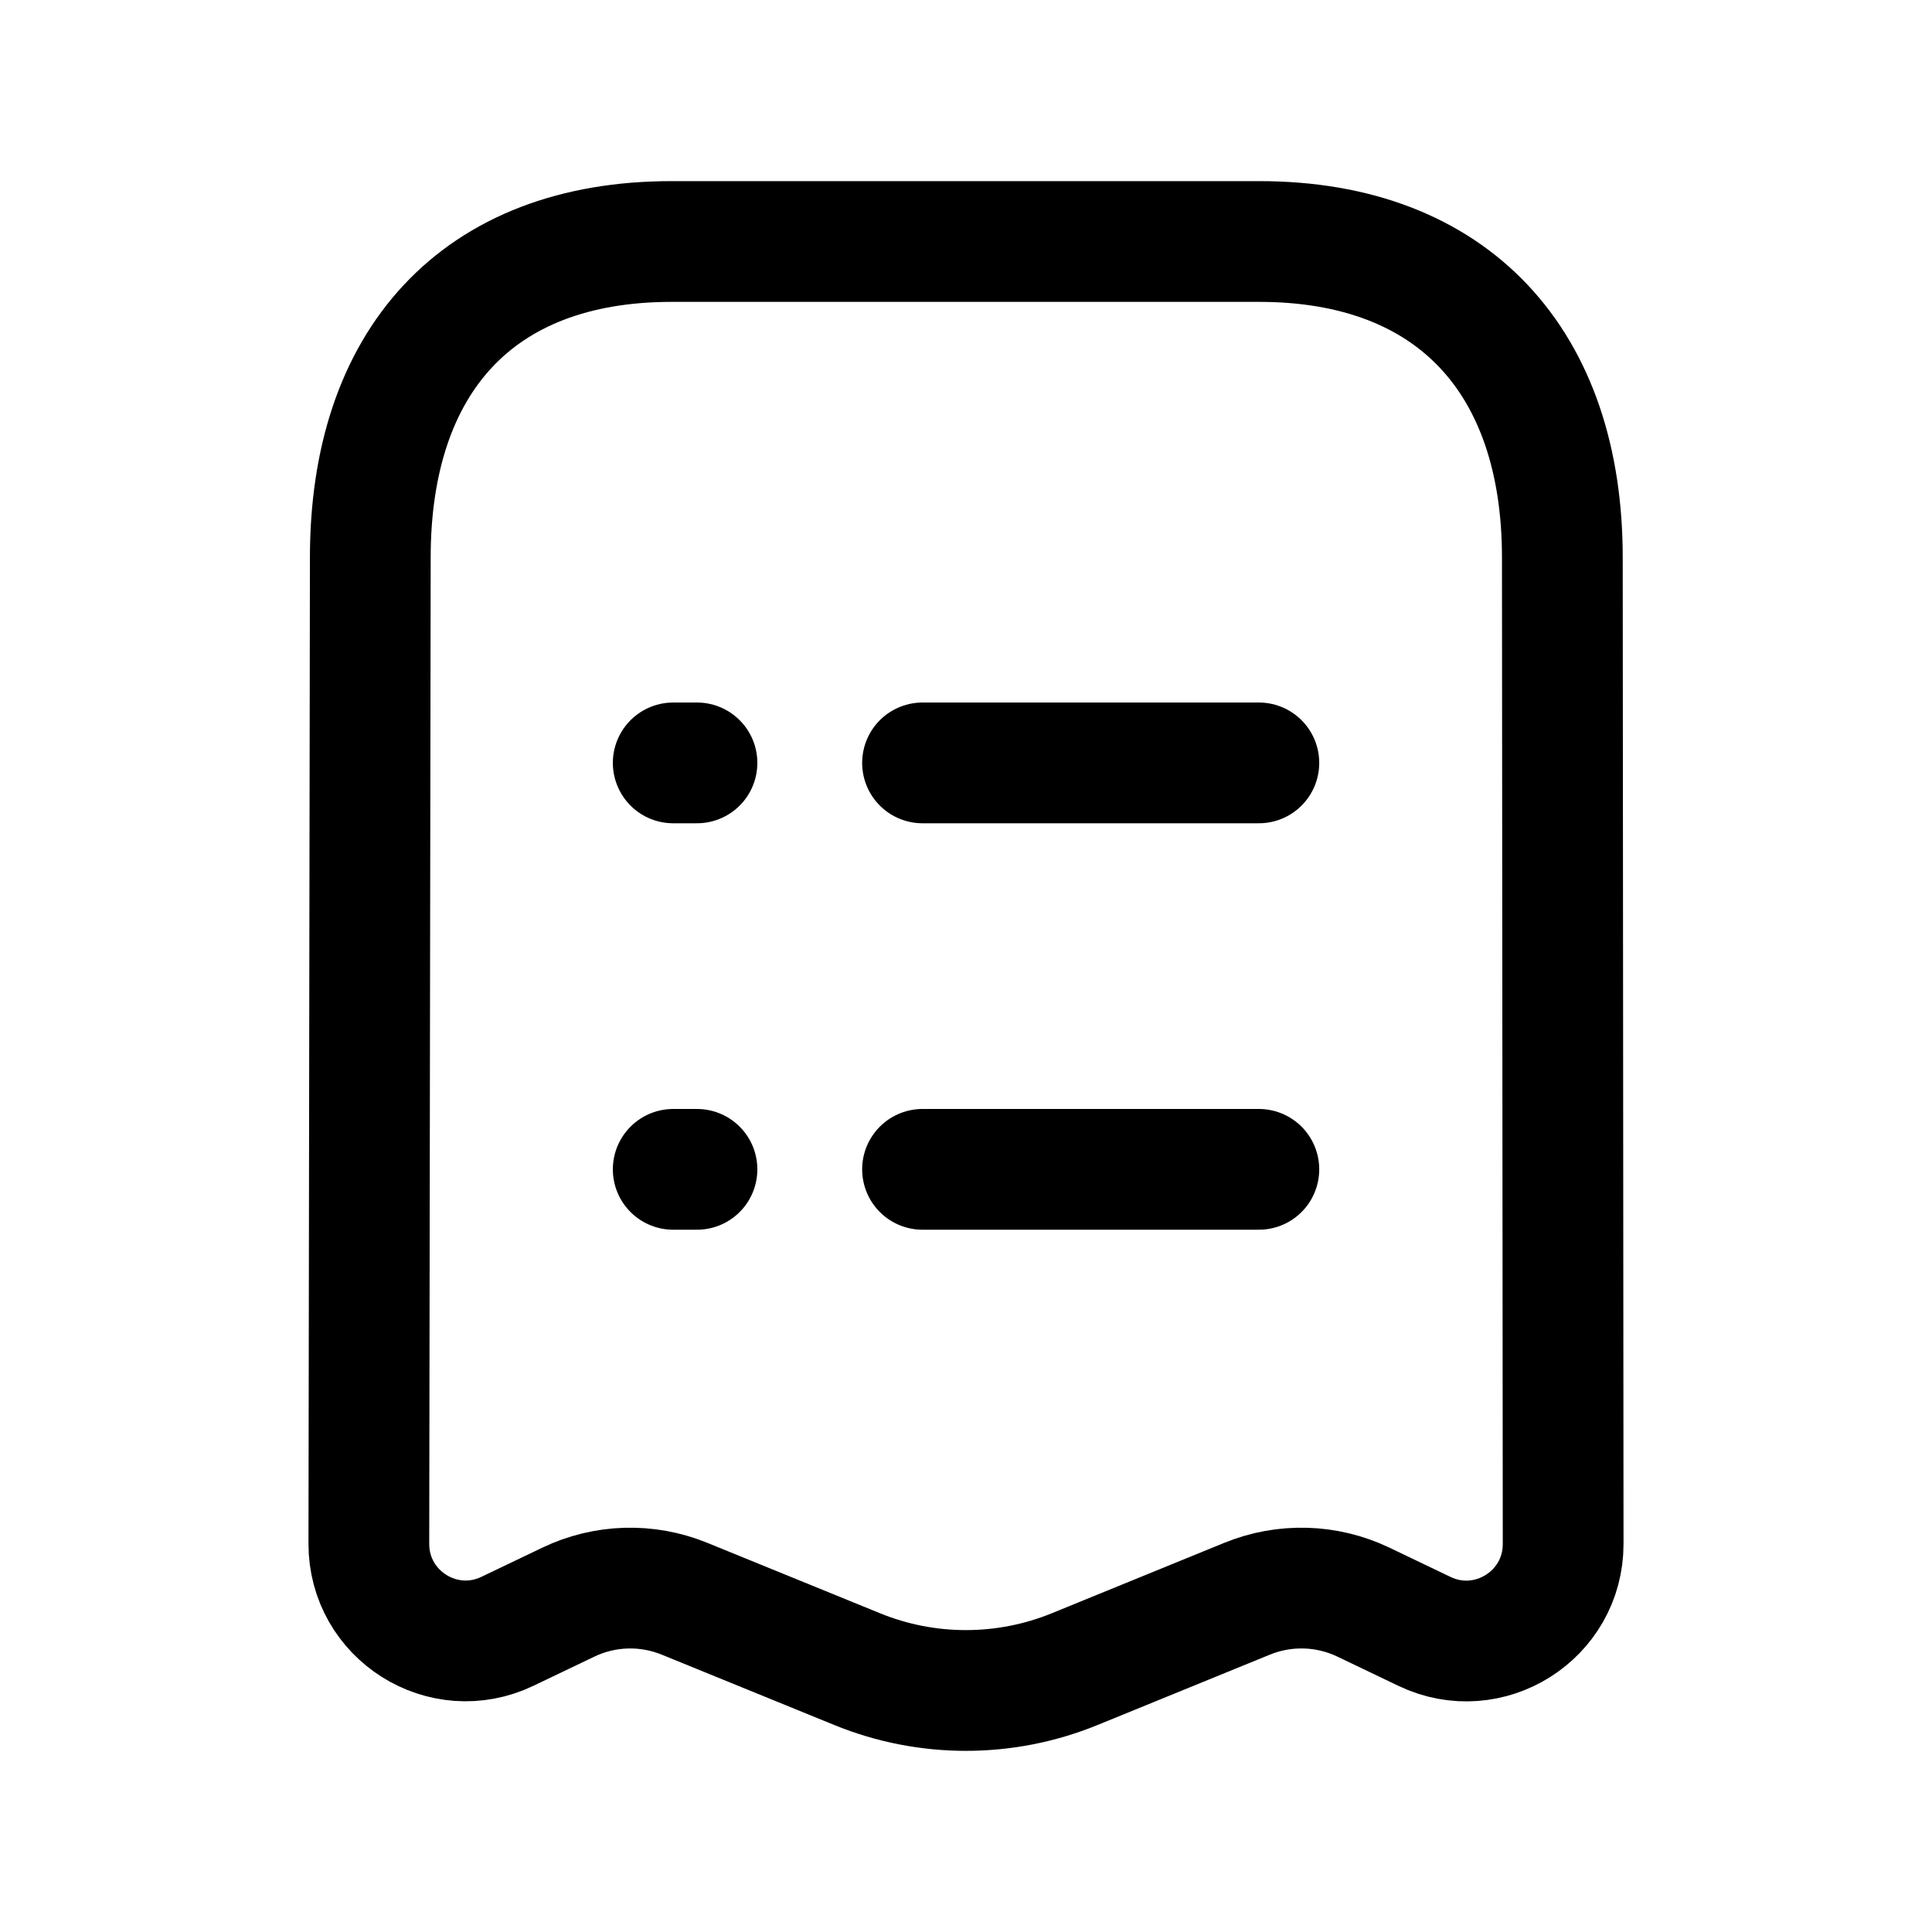 <svg width="24" height="24" viewBox="0 0 24 24" fill="none" xmlns="http://www.w3.org/2000/svg">
<path d="M16.936 19.902L17.696 20.266C18.494 20.648 19.419 20.066 19.418 19.179L19.408 6.925C19.408 4.502 18.06 3 15.642 3H8.343C5.918 3 4.6 4.502 4.6 6.925L4.582 19.177C4.581 20.064 5.505 20.648 6.305 20.264L7.059 19.903C7.513 19.685 8.037 19.67 8.503 19.86L10.649 20.735C11.514 21.088 12.484 21.088 13.349 20.735L15.492 19.86C15.958 19.67 16.482 19.685 16.936 19.902Z" stroke="black" stroke-width="1.5" stroke-linecap="round" stroke-linejoin="round"/>
<path d="M11.46 9.477H15.638M8.363 9.477H8.658M11.46 14.526H15.638M8.363 14.526H8.658" stroke="black" stroke-width="1.5" stroke-linecap="round" stroke-linejoin="round"/>
</svg>
